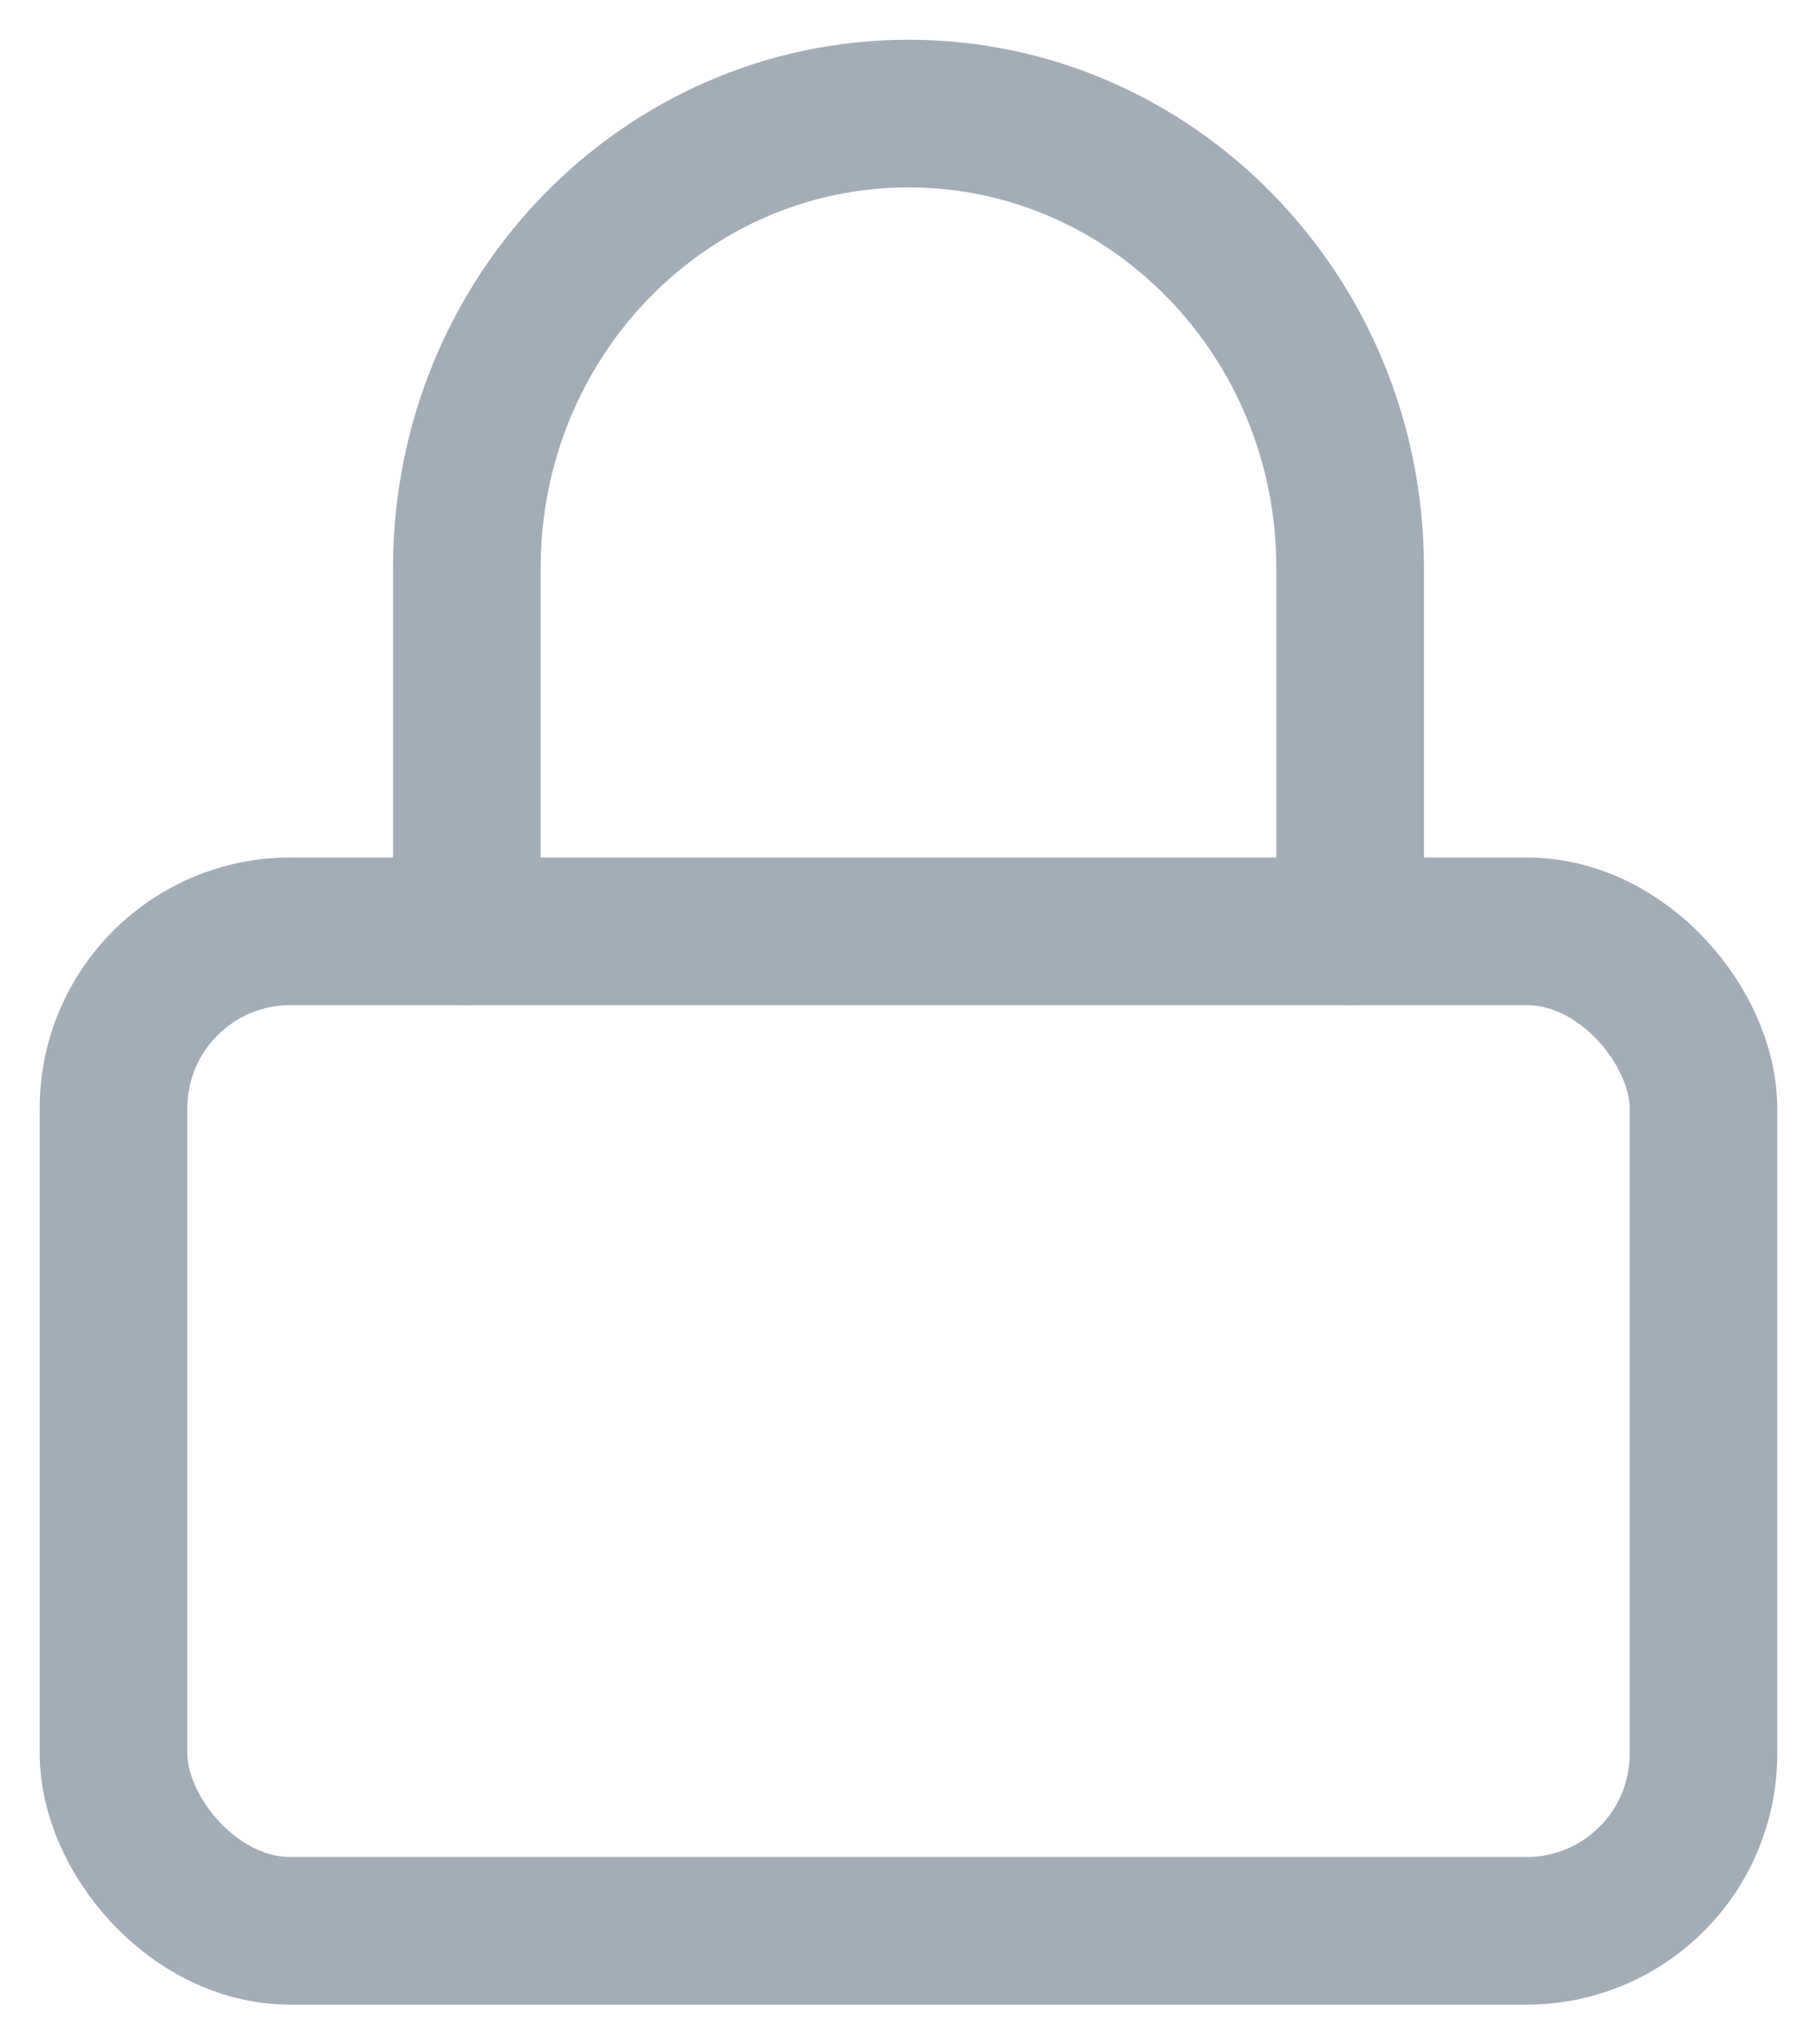 <svg xmlns="http://www.w3.org/2000/svg" width="16" height="18" viewBox="0 0 16 18"><g fill="none" fill-rule="evenodd" stroke="#A3ADB7" stroke-linecap="round" stroke-linejoin="round" stroke-width="1.3" transform="translate(1 1)"><rect width="14" height="8.8" y="7.2" rx="1.556"/><path d="M3.111 7.2V4c0-2.21 1.741-4 3.889-4 2.148 0 3.889 1.79 3.889 4v3.2"/></g></svg>
